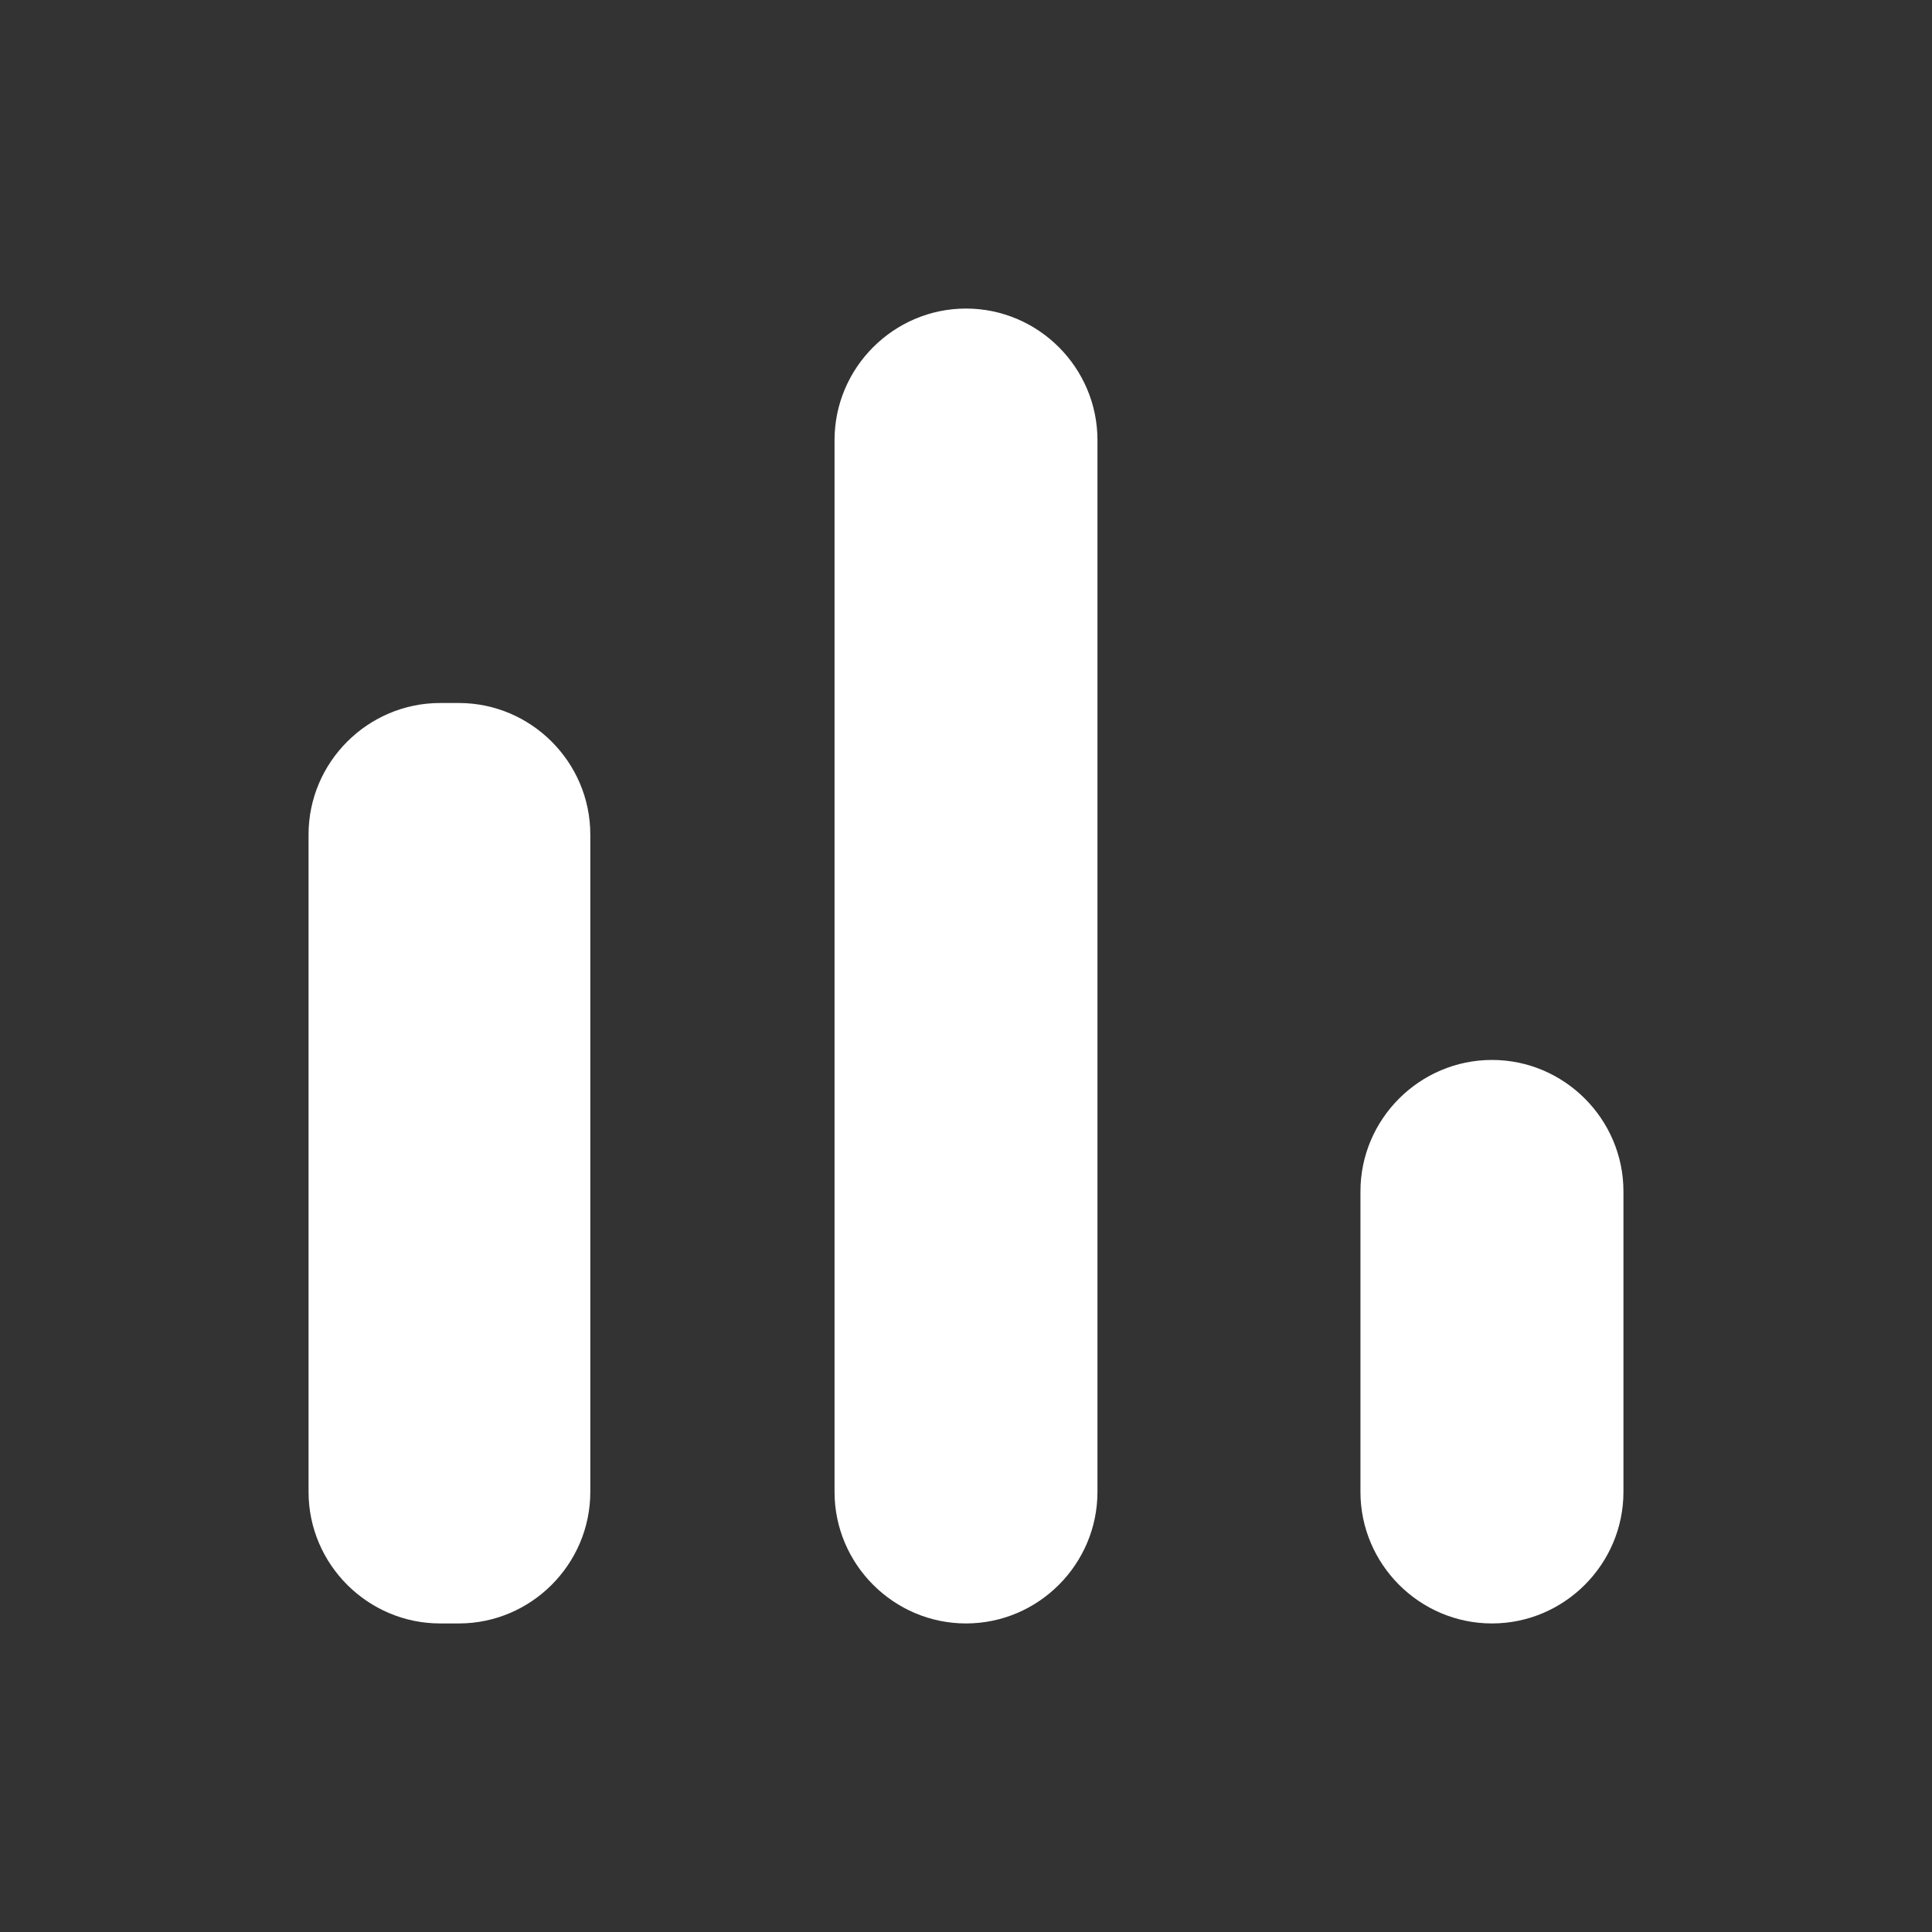 <svg width="24" height="24" viewBox="0 0 24 24" fill="none" xmlns="http://www.w3.org/2000/svg">
<rect x="0" y="0" width="24" height="24" fill="#333333" stroke="none"/>
<path d="M5.467 8.733H5.7C6.598 8.733 7.333 9.468 7.333 10.367V18.533C7.333 19.432 6.598 20.167 5.7 20.167H5.467C4.569 20.167 3.833 19.432 3.833 18.533V10.367C3.833 9.468 4.569 8.733 5.467 8.733V8.733ZM12 3.833C12.899 3.833 13.633 4.568 13.633 5.467V18.533C13.633 19.432 12.899 20.167 12 20.167C11.102 20.167 10.367 19.432 10.367 18.533V5.467C10.367 4.568 11.102 3.833 12 3.833ZM18.534 13.167C19.432 13.167 20.167 13.902 20.167 14.8V18.533C20.167 19.432 19.432 20.167 18.534 20.167C17.635 20.167 16.9 19.432 16.9 18.533V14.8C16.9 13.902 17.635 13.167 18.534 13.167V13.167Z" fill="white"/>
</svg>
